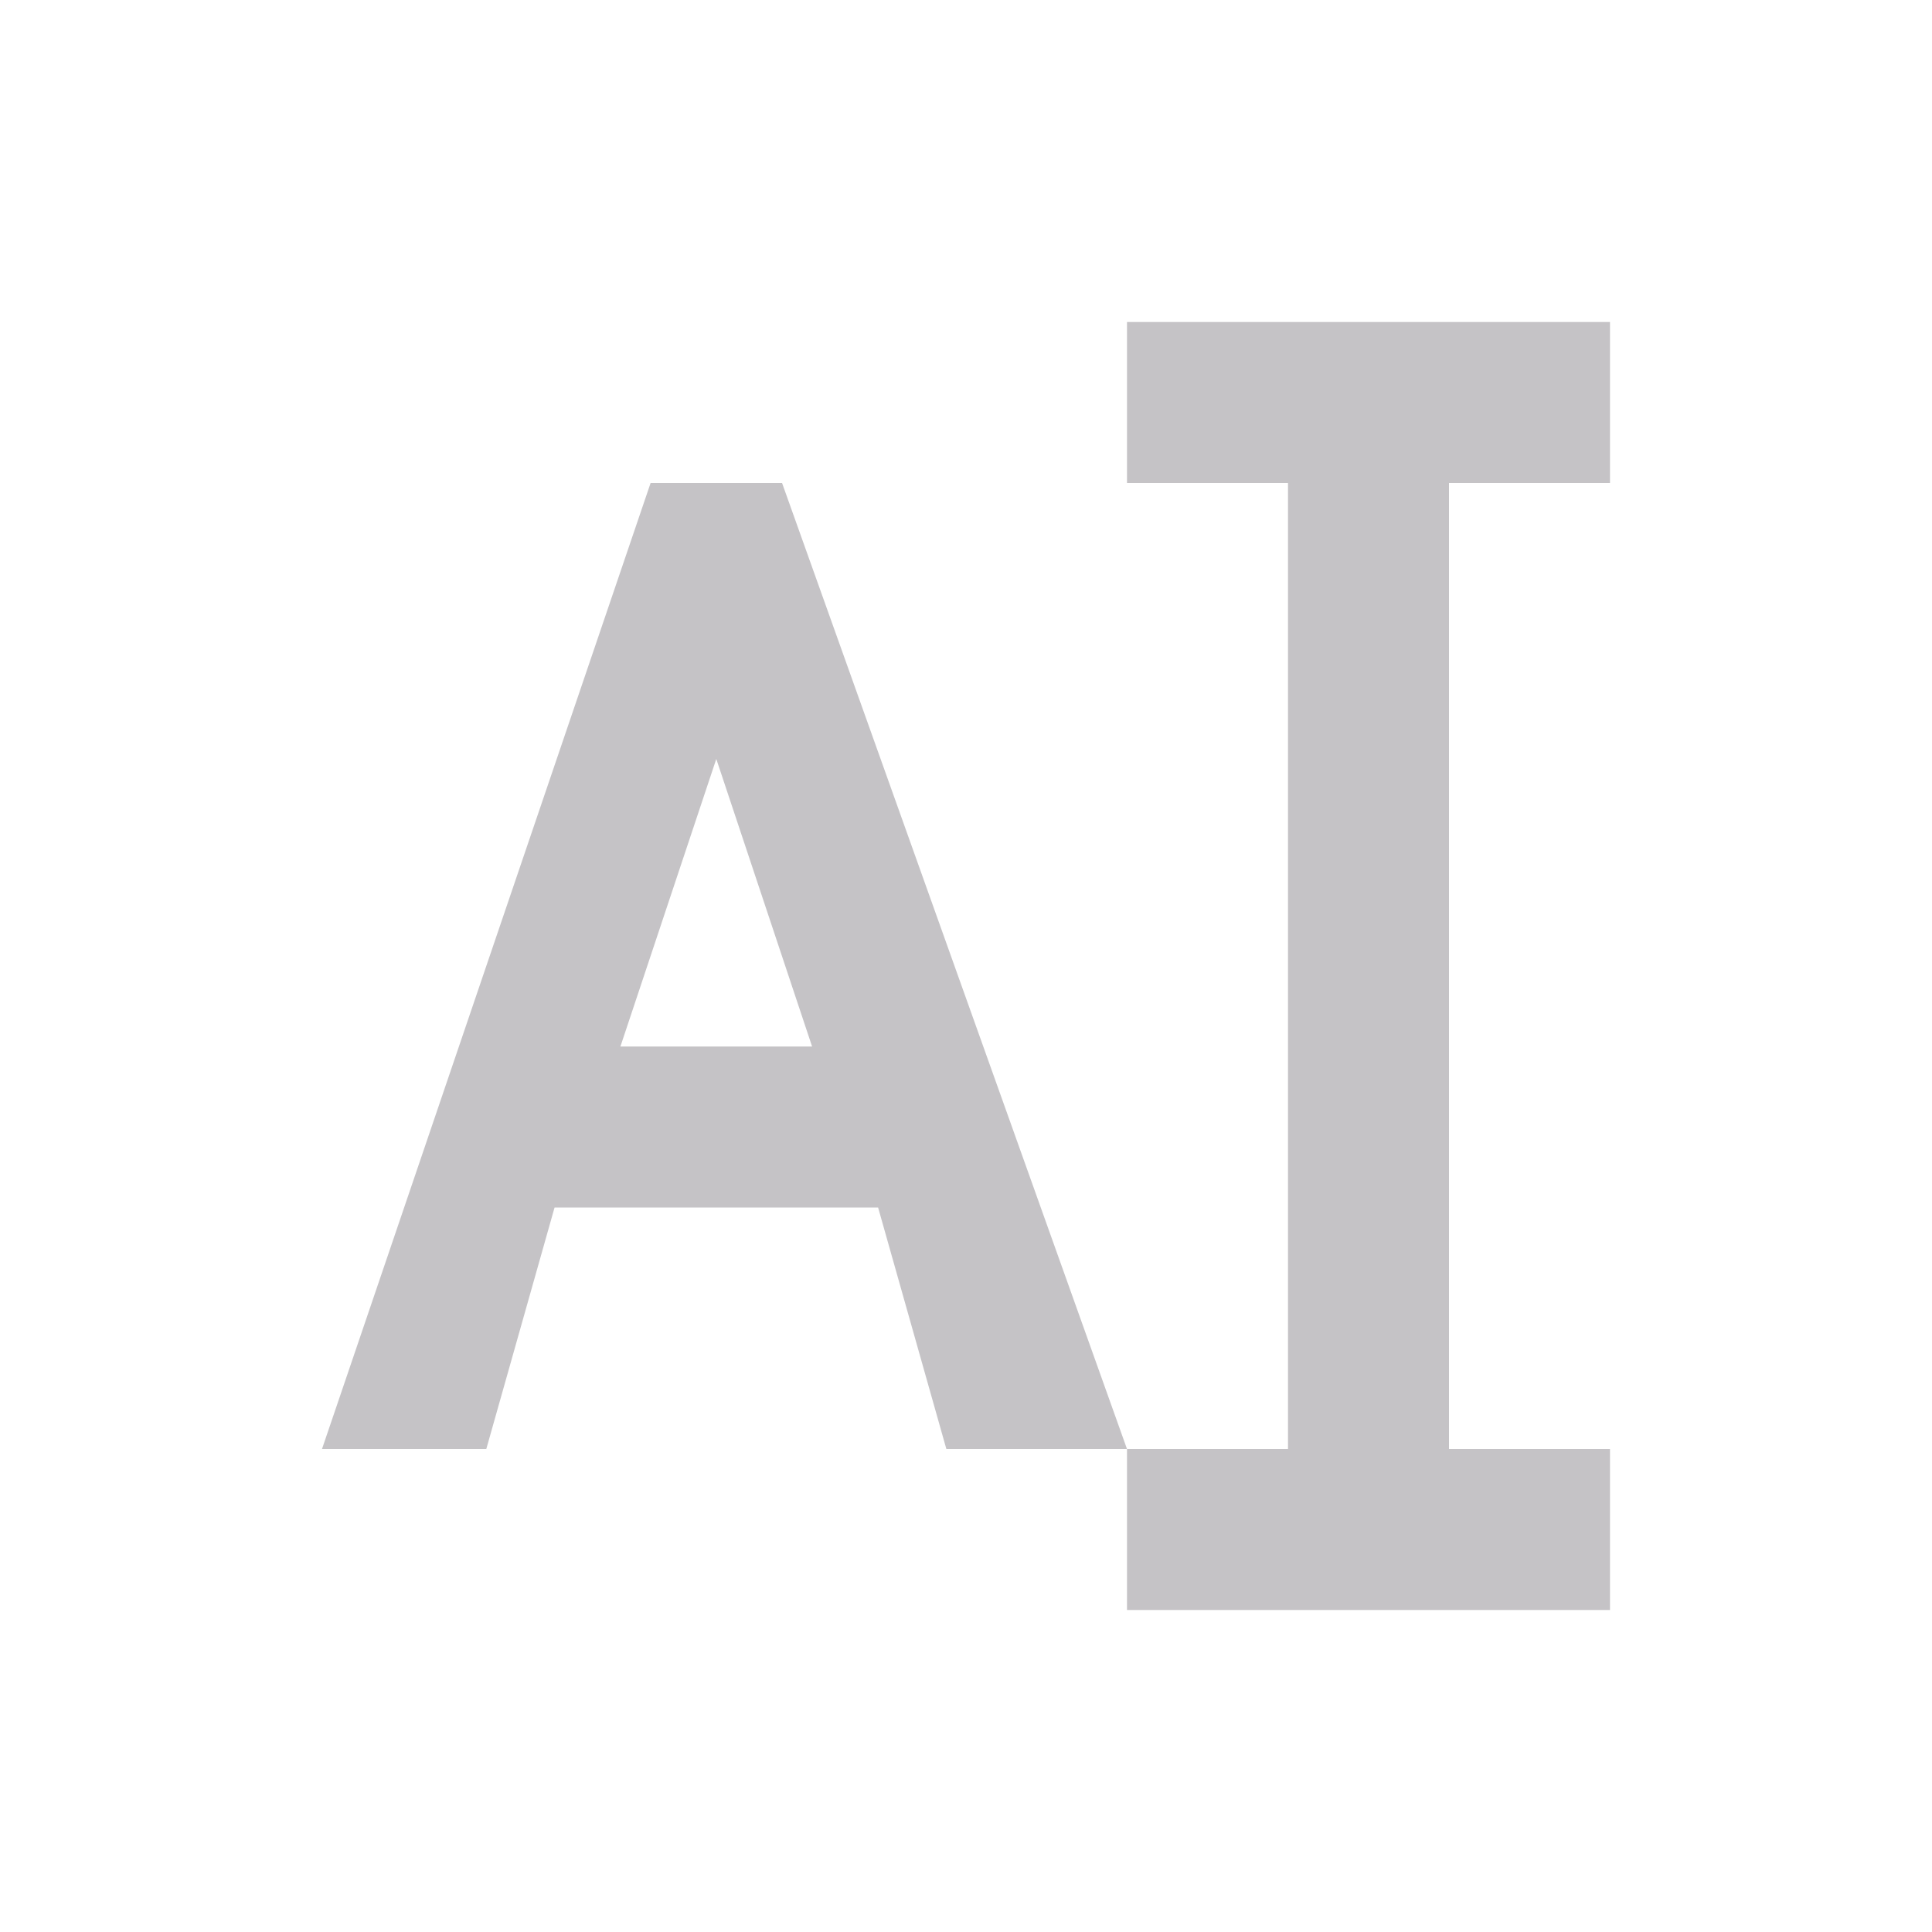 <svg xmlns="http://www.w3.org/2000/svg" width="24" height="24" version="1.1">
 <defs>
  <style id="current-color-scheme" type="text/css">
   .ColorScheme-Text { color:#c5c3c6; } .ColorScheme-Highlight { color:#4285f4; } .ColorScheme-NeutralText { color:#ff9800; } .ColorScheme-PositiveText { color:#4caf50; } .ColorScheme-NegativeText { color:#f44336; }
  </style>
 </defs>
 <path style="fill:currentColor" class="ColorScheme-Text" d="M 14,4 V 6 H 16 V 18 H 14 V 20 H 20 V 18 H 18 V 6 H 20 V 4 Z M 14,18 9.715,6 H 8.082 L 4,18 H 6.041 L 6.889,15 H 10.908 L 11.756,18 Z M 8.898,9.428 10.088,13 H 7.707 Z"/>
</svg>
